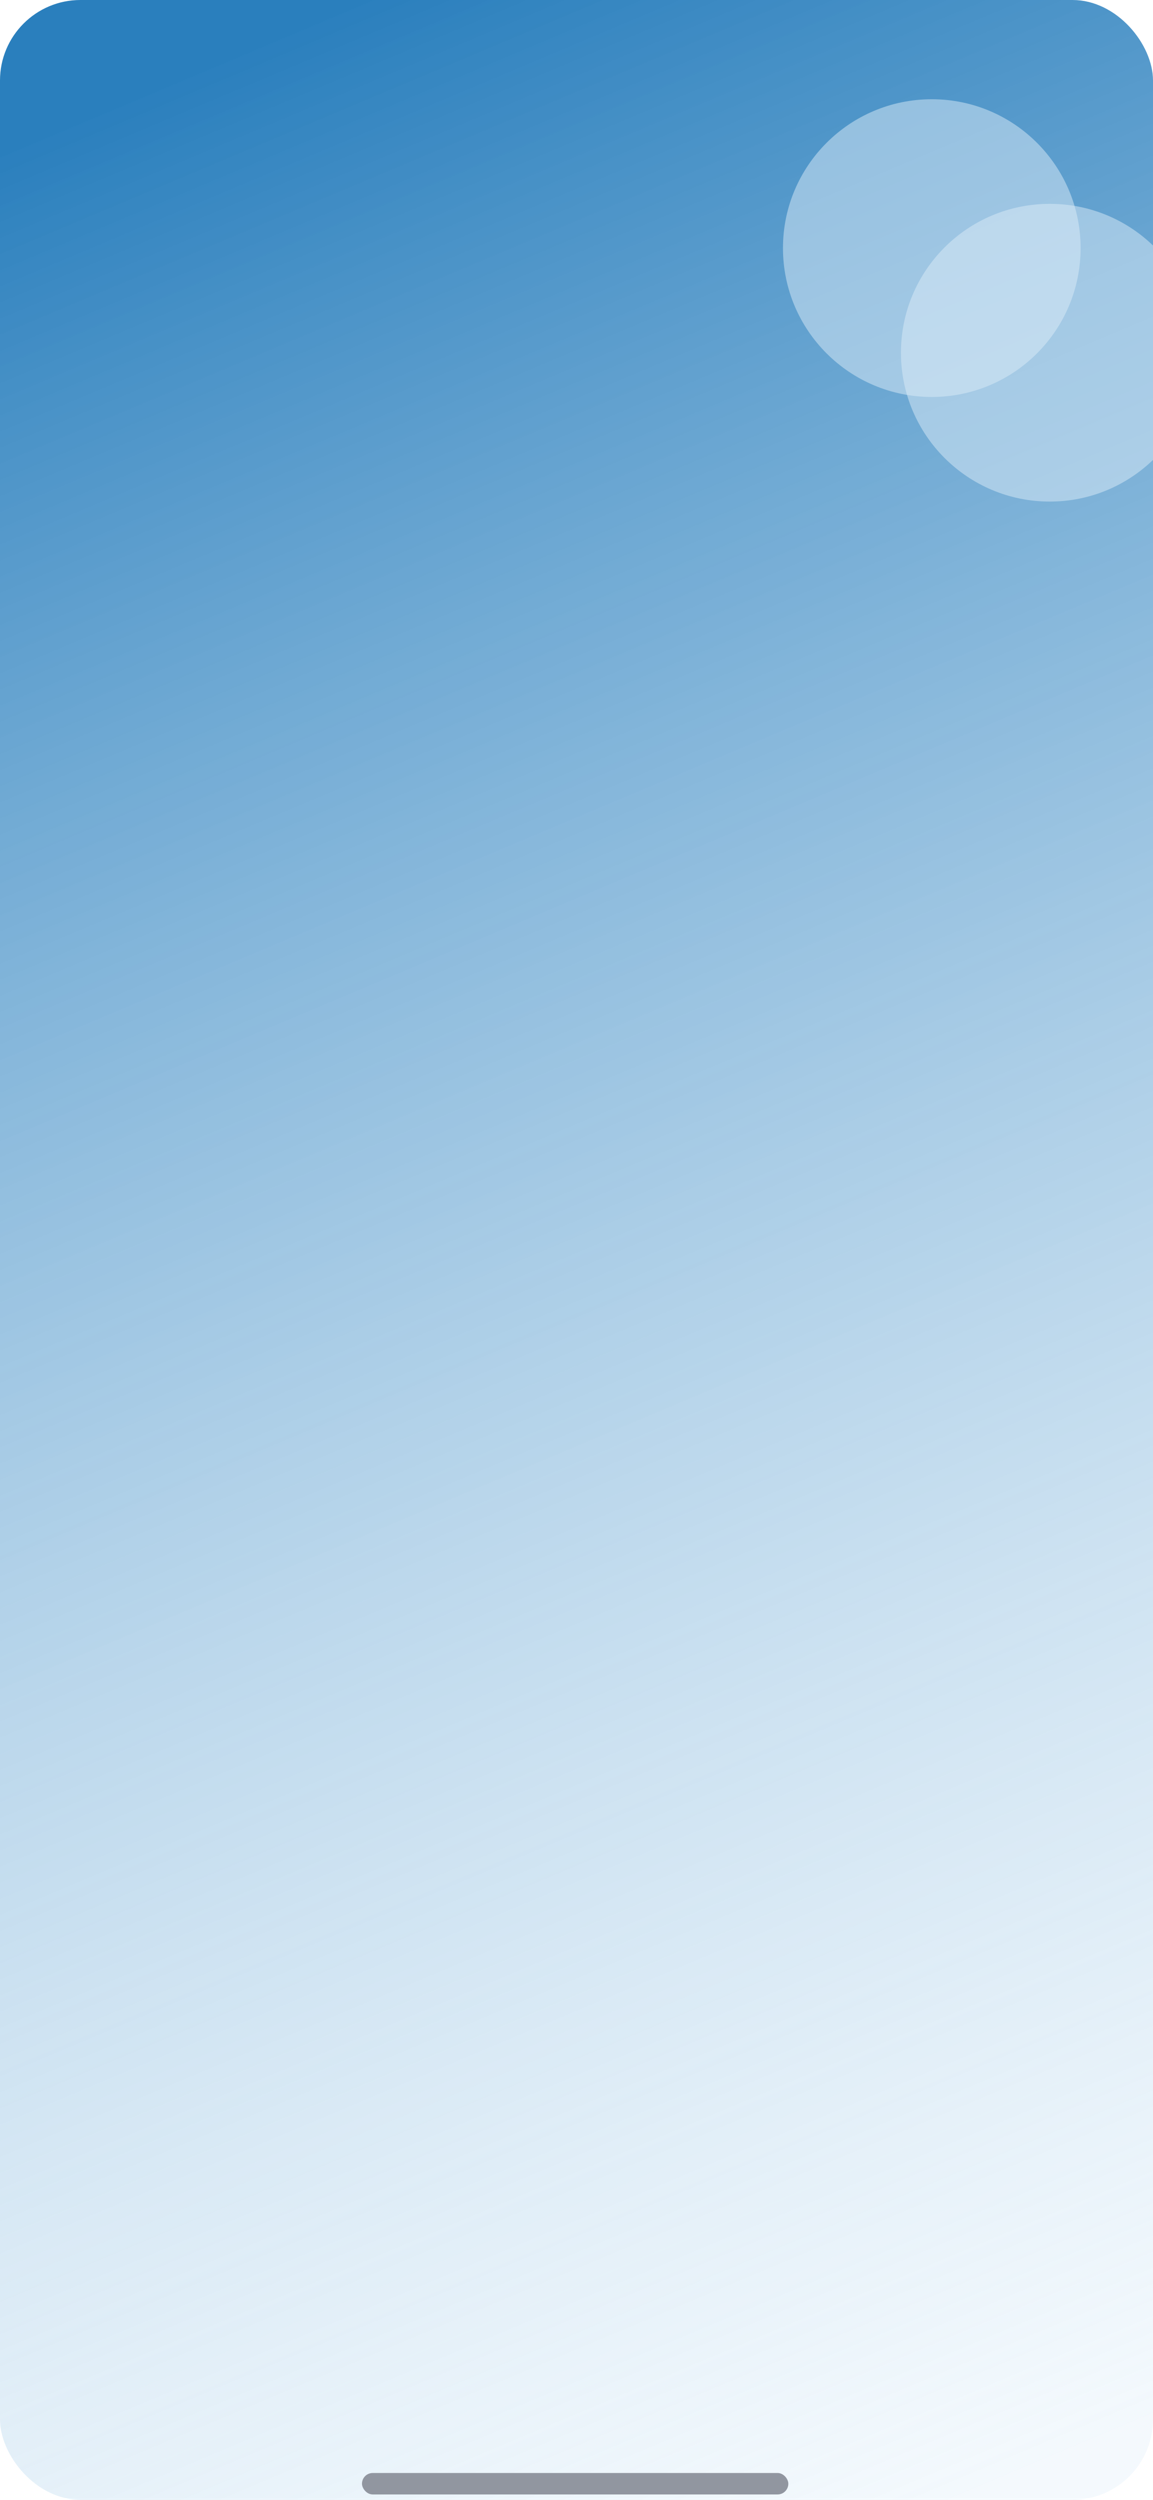 <svg width="430" height="932" viewBox="0 0 430 932" fill="none" xmlns="http://www.w3.org/2000/svg">
<g clip-path="url(#clip0_94_222)">
<rect width="430" height="932" rx="30" fill="url(#paint0_linear_94_222)"/>
<g filter="url(#filter0_d_94_222)">
<rect x="135" y="918" width="159" height="8" rx="4" fill="#9196A0"/>
</g>
<circle cx="347.5" cy="92.5" r="55.5" fill="#DCEDF9" fill-opacity="0.5"/>
<circle cx="391.5" cy="131.5" r="55.5" fill="#DCEDF9" fill-opacity="0.5"/>
</g>
<defs>
<filter id="filter0_d_94_222" x="131" y="918" width="167" height="16" filterUnits="userSpaceOnUse" color-interpolation-filters="sRGB">
<feFlood flood-opacity="0" result="BackgroundImageFix"/>
<feColorMatrix in="SourceAlpha" type="matrix" values="0 0 0 0 0 0 0 0 0 0 0 0 0 0 0 0 0 0 127 0" result="hardAlpha"/>
<feOffset dy="4"/>
<feGaussianBlur stdDeviation="2"/>
<feComposite in2="hardAlpha" operator="out"/>
<feColorMatrix type="matrix" values="0 0 0 0 0 0 0 0 0 0 0 0 0 0 0 0 0 0 0.25 0"/>
<feBlend mode="normal" in2="BackgroundImageFix" result="effect1_dropShadow_94_222"/>
<feBlend mode="normal" in="SourceGraphic" in2="effect1_dropShadow_94_222" result="shape"/>
</filter>
<linearGradient id="paint0_linear_94_222" x1="23" y1="11" x2="403" y2="913" gradientUnits="userSpaceOnUse">
<stop offset="0.033" stop-color="#2A7FBD"/>
<stop offset="1" stop-color="#DCEDF9" stop-opacity="0.33"/>
</linearGradient>
<clipPath id="clip0_94_222">
<rect width="430" height="932" rx="30" fill="white"/>
</clipPath>
</defs>
</svg>
